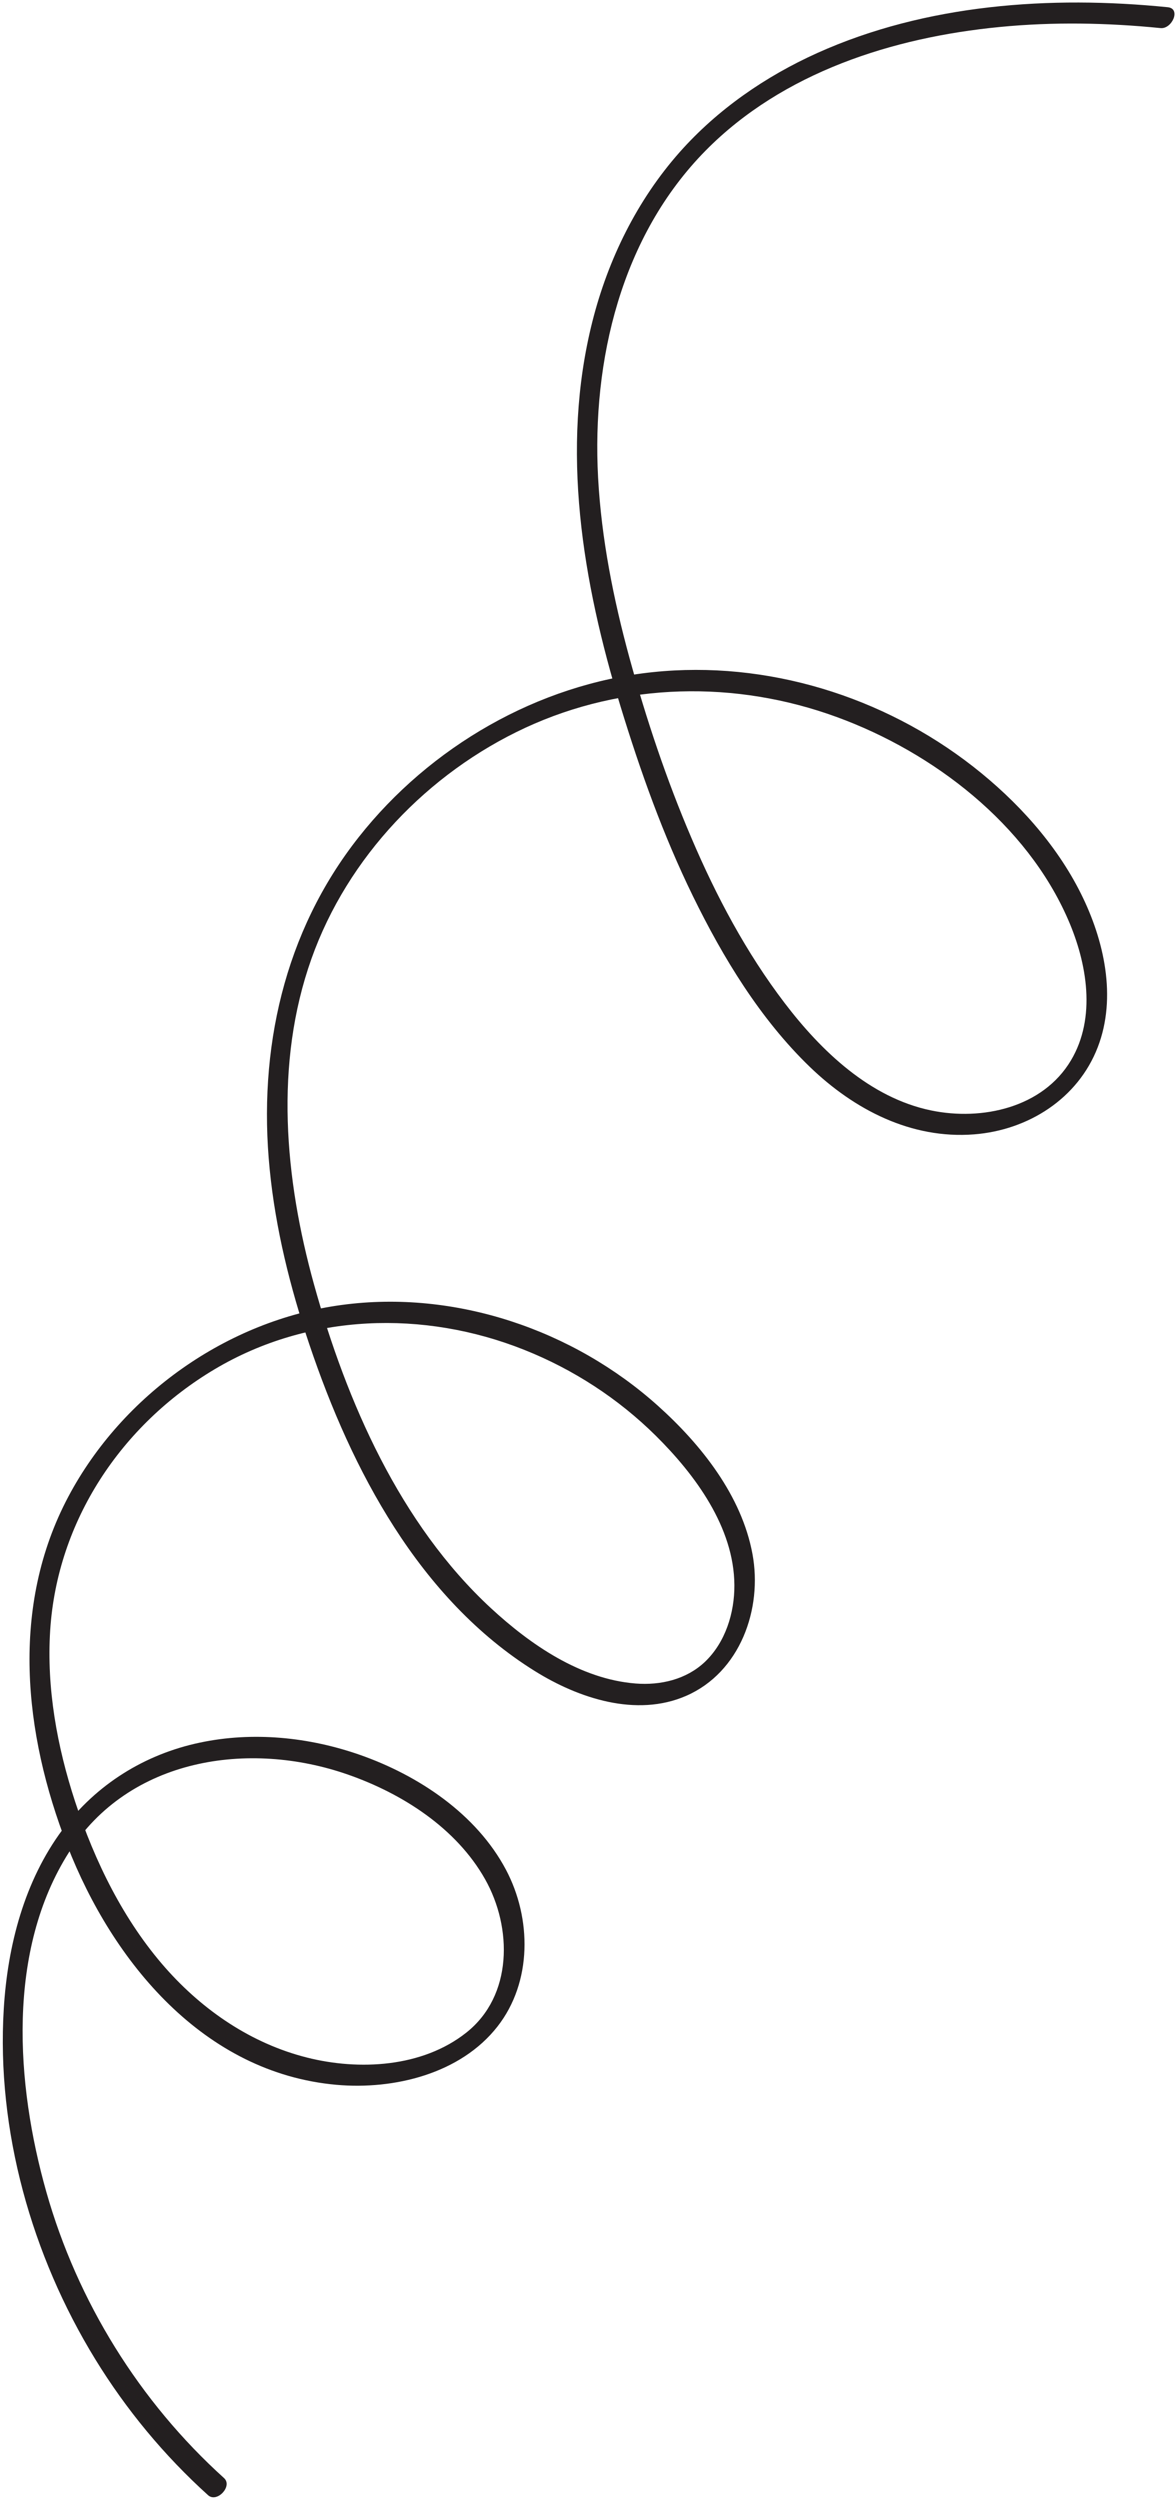 <svg width="311" height="661" viewBox="0 0 311 661" fill="none" xmlns="http://www.w3.org/2000/svg">
<path d="M308.826 1.909C277.782 -1.205 244.895 1.072 216.142 14.014C202.41 20.207 189.771 28.93 179.754 40.221C168.481 52.944 160.82 68.562 156.664 84.996C148.129 118.847 154.062 153.906 164.085 186.734C169.321 203.876 175.367 220.833 183.242 236.945C191.2 253.226 201.051 269.466 214.185 282.133C225.914 293.435 240.986 301.248 257.593 299.956C271.897 298.844 285.06 290.537 290.312 276.896C295.404 263.671 291.978 248.564 285.86 236.299C279.303 223.137 268.9 211.732 257.367 202.714C233.573 184.119 202.782 174.58 172.666 177.73C142.287 180.883 113.712 197.461 94.87 221.355C75.068 246.447 68.205 277.658 71.313 309.128C72.864 324.943 76.723 340.42 81.795 355.469C87.484 372.348 94.675 388.917 104.326 403.944C113.976 418.97 126.186 432.376 141.423 441.861C152.954 449.055 168.272 454.181 181.476 448.416C195.715 442.201 201.71 425.484 198.989 410.883C196.137 395.486 185.43 381.998 174.049 371.775C151.625 351.617 120.416 341.005 90.371 345.062C60.117 349.135 32.38 368.807 18.091 395.717C2.698 424.678 6.241 458.343 17.79 488.016C29.8 518.865 53.902 548.141 88.967 551.275C104.184 552.636 121.804 548.369 131.583 535.833C140.756 524.081 140.618 507.261 133.804 494.401C125.982 479.636 110.636 469.44 95.173 464.026C81.712 459.317 66.871 457.821 52.87 460.788C38.297 463.852 25.477 471.834 16.548 483.796C6.446 497.358 2.008 514.463 0.997 531.179C-0.961 563.394 8.376 596.416 25.17 623.803C33.355 637.154 43.413 649.306 55.026 659.792C57.385 661.907 61.596 657.403 59.253 655.269C36.896 635.071 20.471 608.585 12.258 579.617C4.188 551.13 1.706 515.768 18.276 489.734C34.079 464.9 65.765 460.066 92.036 469.254C106.38 474.264 120.659 483.384 128.278 496.902C135.511 509.729 135.637 527.743 123.289 537.496C111.702 546.663 94.977 547.56 81.137 544.057C66.492 540.352 53.757 531.673 43.804 520.425C32.675 507.813 25.069 492.224 19.843 476.327C15.094 461.814 12.292 446.395 13.273 431.086C15.122 402.195 32.071 376.746 56.791 362.047C81.646 347.267 112.057 346.324 138.667 356.942C151.637 362.111 163.507 369.822 173.417 379.633C183.821 389.933 194.123 403.856 194.211 419.135C194.26 426.502 191.832 434.29 186.409 439.45C181.489 444.097 174.698 445.679 168.076 445.158C153.471 443.995 140.263 434.879 129.822 425.231C105.777 402.971 91.653 370.673 83.03 339.596C75.304 311.696 72.506 281.272 82.361 253.532C91.913 226.64 113.165 204.383 138.96 192.426C164.942 180.402 194.591 179.815 221.367 189.631C246.787 198.938 271.484 217.849 282.486 243.212C287.47 254.671 289.965 269.078 283.215 280.396C275.768 292.909 259.704 296.423 246.235 293.627C230.073 290.286 217.154 277.9 207.493 265.209C197.345 251.906 189.401 236.94 182.848 221.567C176.256 206.162 170.918 190.168 166.478 173.999C162.224 158.413 159.046 142.444 158.17 126.296C156.502 95.275 164.291 62.448 186.635 39.791C207.046 19.127 236.089 9.883 264.394 7.137C278.536 5.756 292.773 6.018 306.905 7.428C309.914 7.756 312.417 2.279 308.826 1.909Z" fill="#231F20"/>
</svg>
